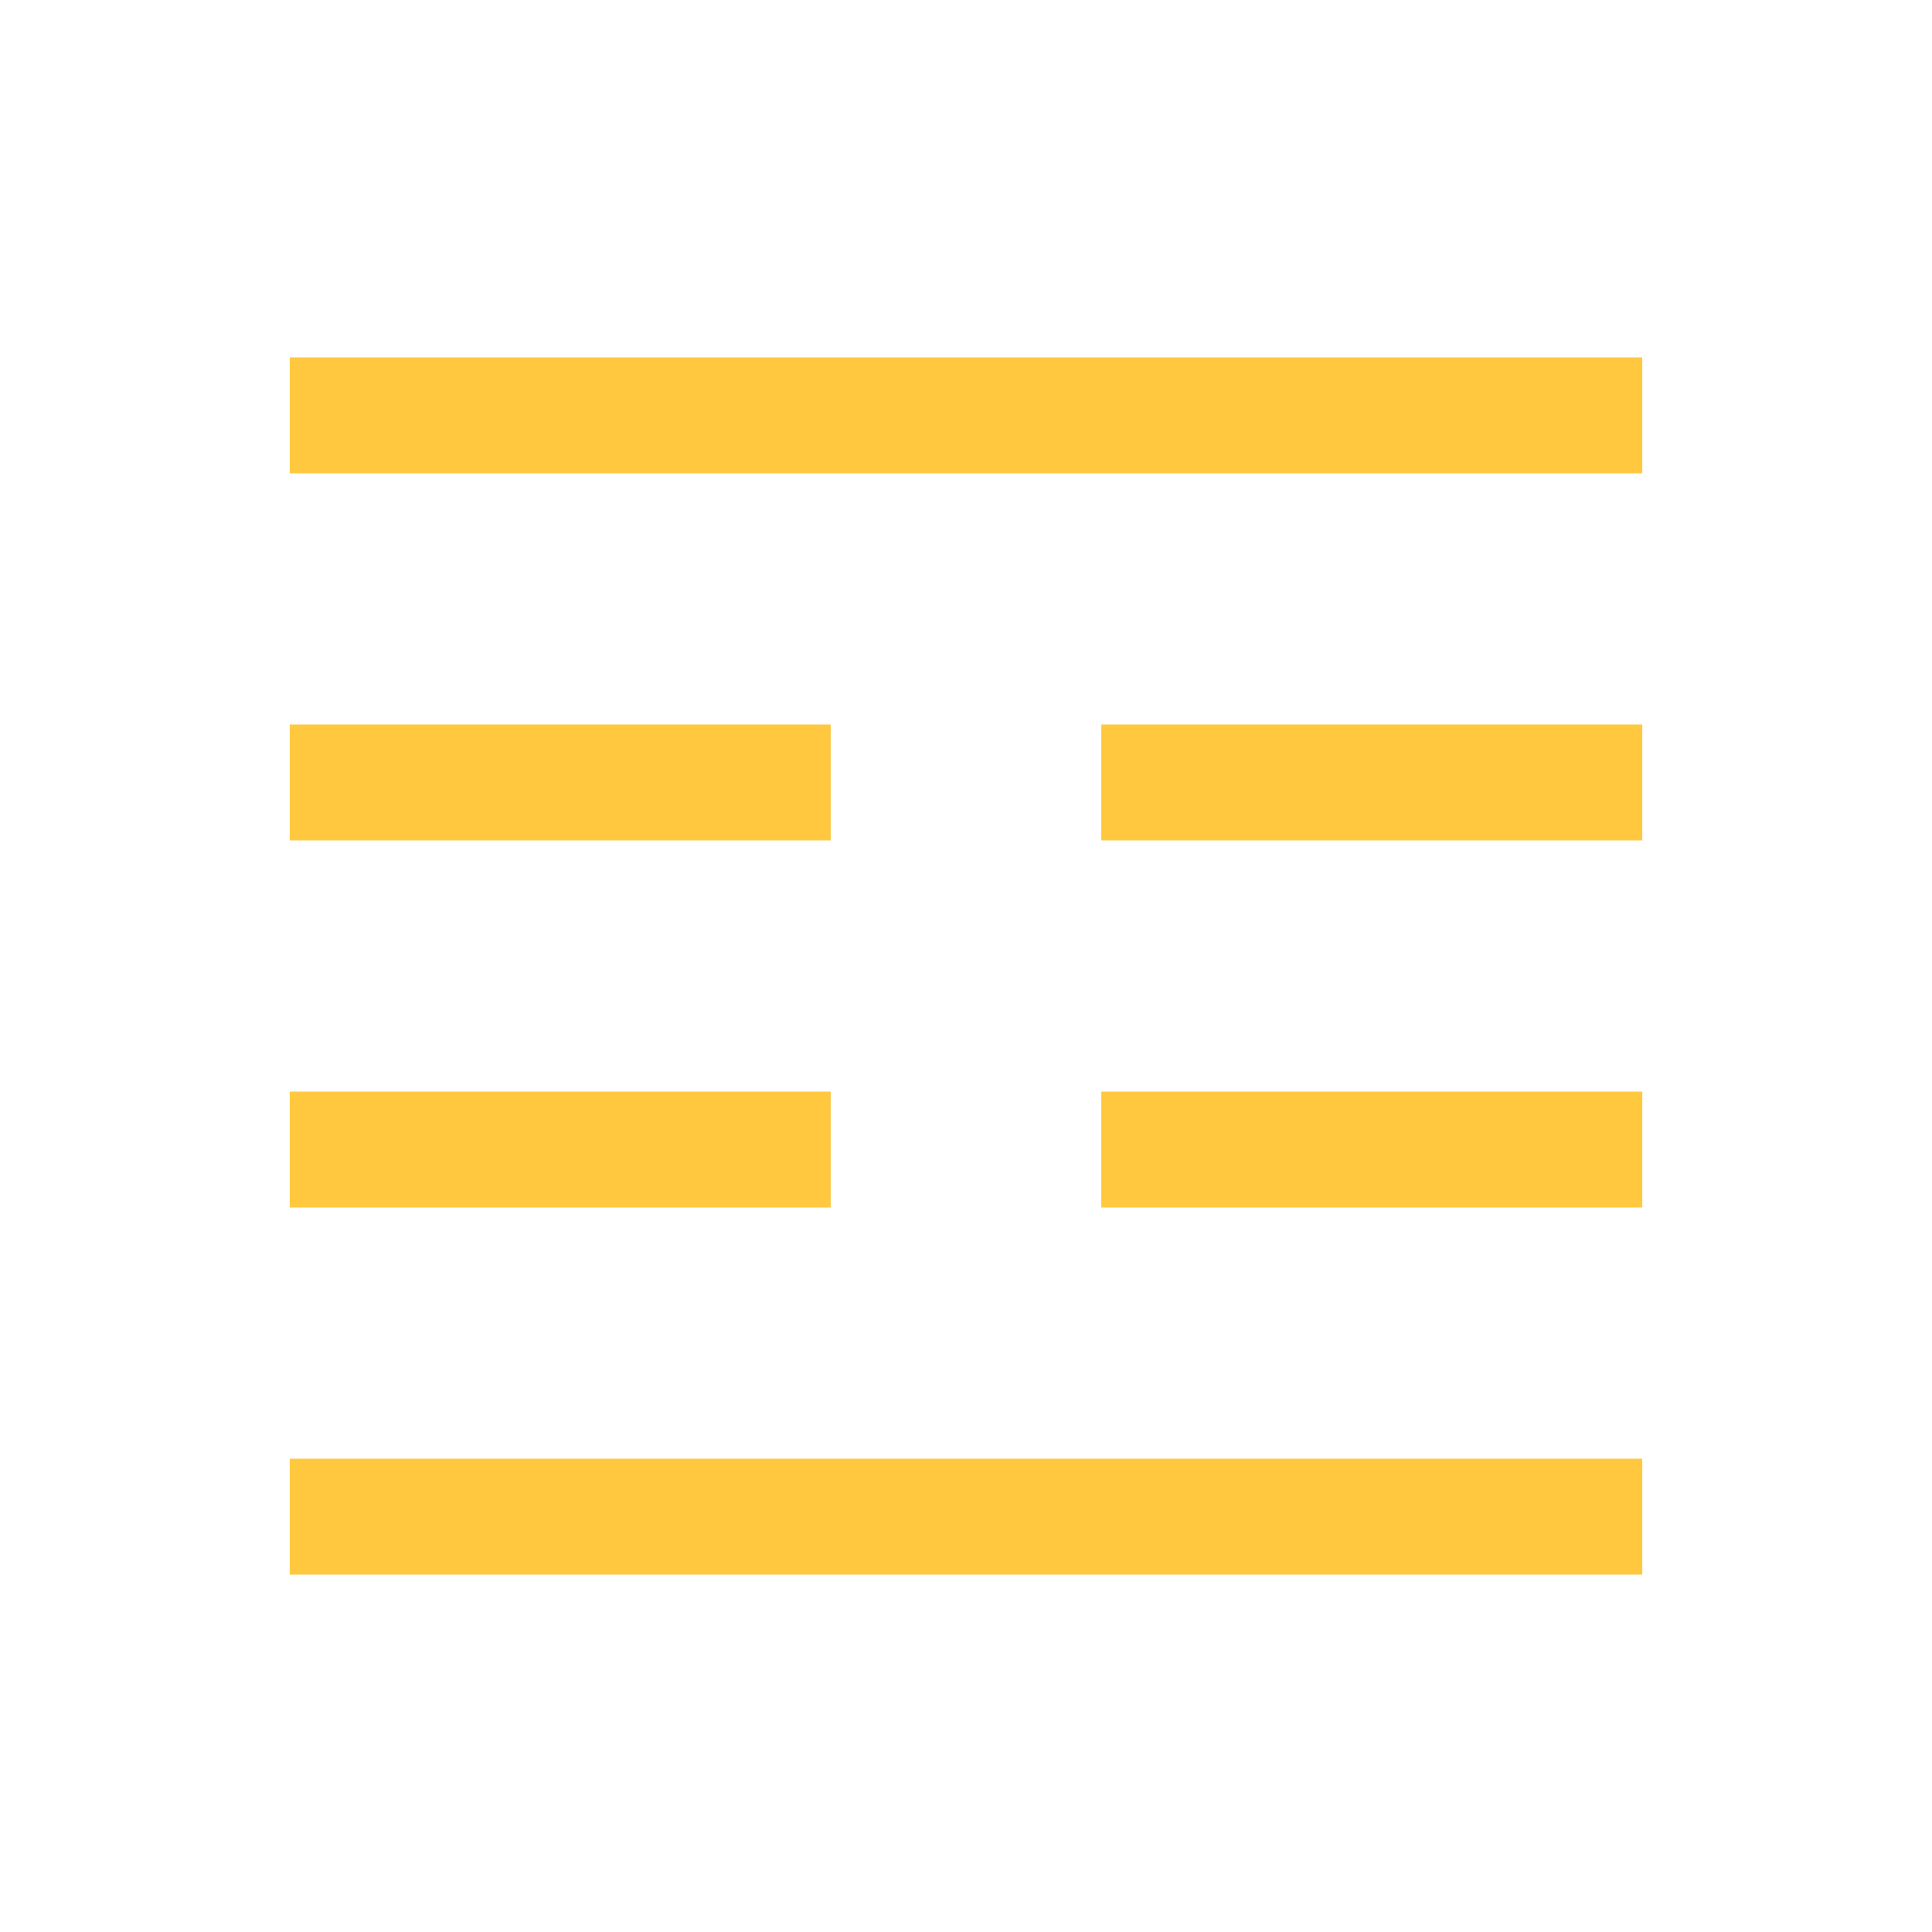 <?xml version="1.0" encoding="UTF-8" standalone="no"?> <!DOCTYPE svg PUBLIC "-//W3C//DTD SVG 1.1//EN" "http://www.w3.org/Graphics/SVG/1.1/DTD/svg11.dtd"> <svg xmlns="http://www.w3.org/2000/svg" version="1.1" width="50" height="50" viewBox="-25 -25 50 50"> <path d="M -17.5,14.25 h 35 M -17.5,-14.25 h 35 M -17.5,4.75 h 14 M -17.5,-4.75 h 14 M 17.5,-4.75 h -14 M 17.5,4.75 h -14" fill="none" stroke-width="3" stroke="#ffc83f" stroke-linejoin="miter" /> </svg>